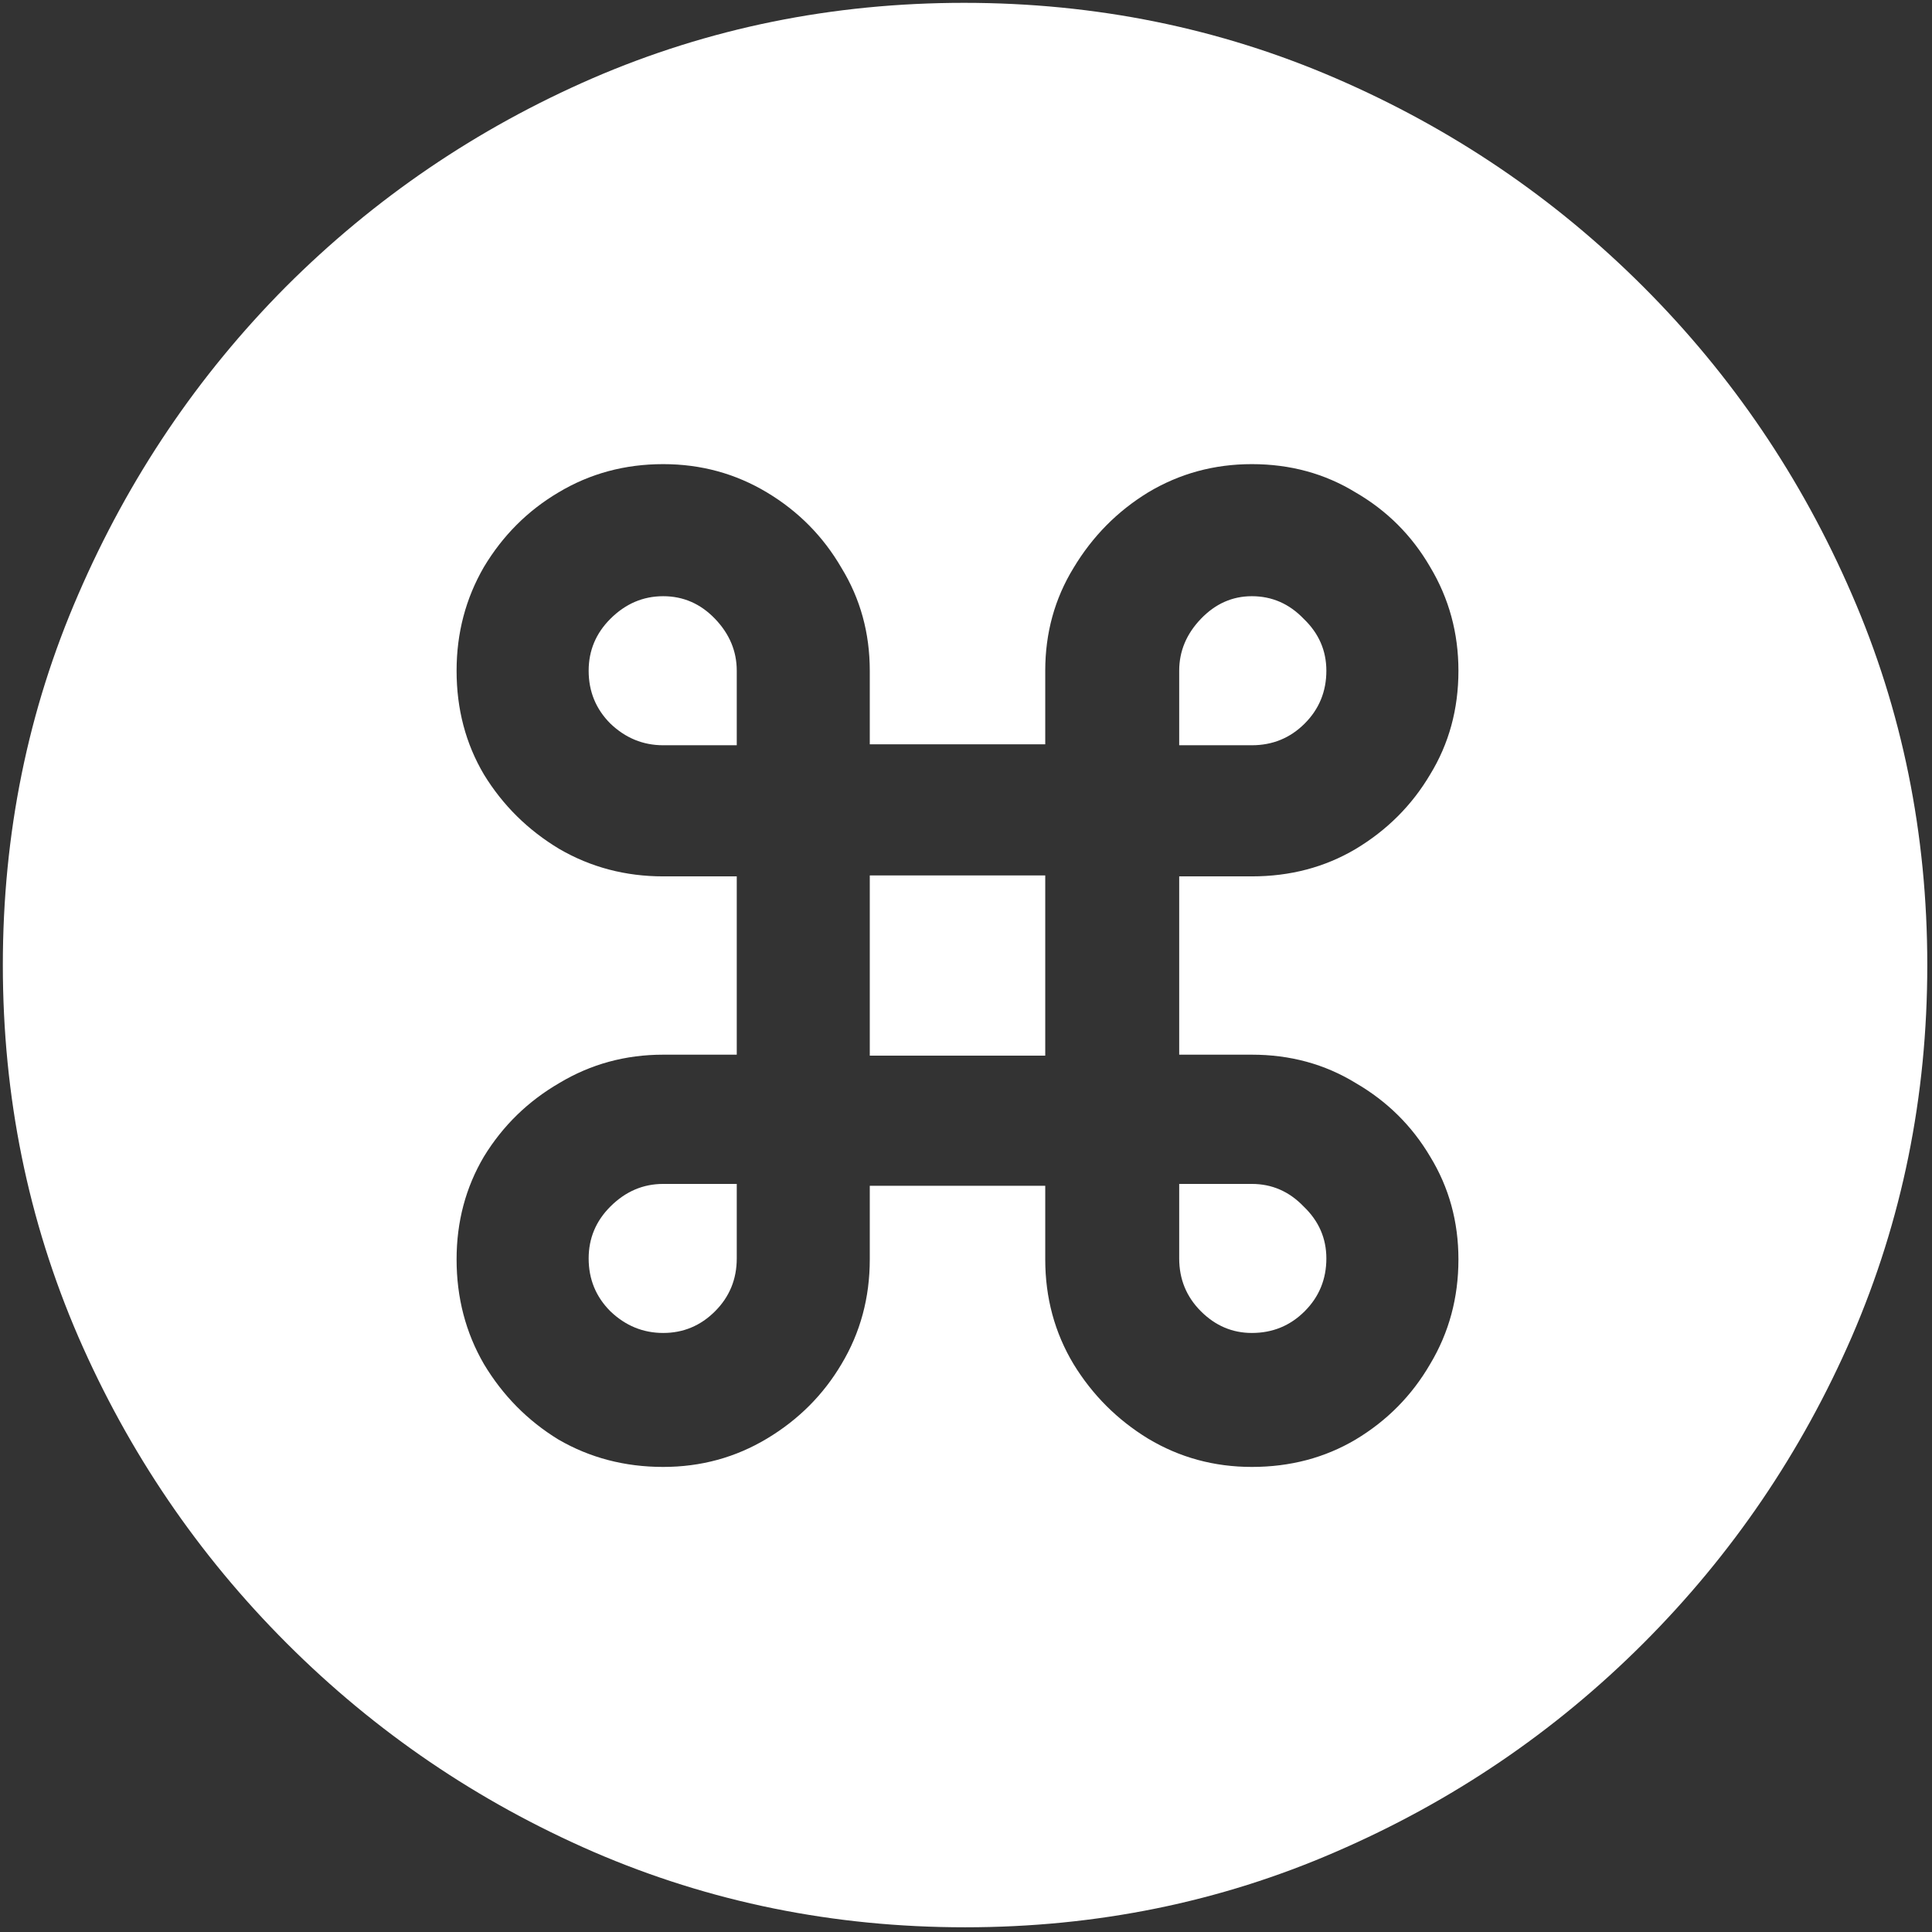 <svg width="128" height="128" viewBox="0 0 128 128" fill="none" xmlns="http://www.w3.org/2000/svg">
<rect x="0" y="0" width="128" height="128" fill="#333333" stroke="none"/>
<path d="M63.938 127.688C72.646 127.688 80.833 126.021 88.5 122.688C96.208 119.354 103 114.75 108.875 108.875C114.75 103 119.354 96.229 122.688 88.562C126.021 80.854 127.688 72.646 127.688 63.938C127.688 55.229 126.021 47.042 122.688 39.375C119.354 31.667 114.75 24.875 108.875 19C103 13.125 96.208 8.521 88.5 5.188C80.792 1.854 72.583 0.188 63.875 0.188C55.167 0.188 46.958 1.854 39.25 5.188C31.583 8.521 24.812 13.125 18.938 19C13.104 24.875 8.521 31.667 5.188 39.375C1.854 47.042 0.188 55.229 0.188 63.938C0.188 72.646 1.854 80.854 5.188 88.562C8.521 96.229 13.125 103 19 108.875C24.875 114.75 31.646 119.354 39.312 122.688C47.021 126.021 55.229 127.688 63.938 127.688ZM48.812 58.062H43.938C41.438 58.062 39.146 57.458 37.062 56.25C34.979 55 33.312 53.354 32.062 51.312C30.854 49.271 30.25 46.979 30.25 44.438C30.25 41.938 30.854 39.646 32.062 37.562C33.312 35.479 34.958 33.833 37 32.625C39.083 31.375 41.396 30.75 43.938 30.75C46.438 30.75 48.729 31.375 50.812 32.625C52.896 33.875 54.542 35.542 55.75 37.625C57 39.667 57.625 41.938 57.625 44.438V49.312H69.25V44.438C69.25 41.938 69.875 39.667 71.125 37.625C72.375 35.542 74.021 33.875 76.062 32.625C78.146 31.375 80.438 30.75 82.938 30.75C85.479 30.75 87.771 31.375 89.812 32.625C91.896 33.833 93.542 35.479 94.75 37.562C96 39.646 96.625 41.938 96.625 44.438C96.625 46.979 96 49.271 94.75 51.312C93.542 53.354 91.896 55 89.812 56.25C87.771 57.458 85.479 58.062 82.938 58.062H78.125V69.875H82.938C85.479 69.875 87.771 70.5 89.812 71.75C91.896 72.958 93.542 74.583 94.75 76.625C96 78.667 96.625 80.938 96.625 83.438C96.625 85.979 96 88.292 94.75 90.375C93.542 92.458 91.896 94.125 89.812 95.375C87.771 96.583 85.479 97.188 82.938 97.188C80.438 97.188 78.146 96.562 76.062 95.312C74.021 94.062 72.375 92.417 71.125 90.375C69.875 88.292 69.25 85.979 69.25 83.438V78.562H57.625V83.438C57.625 85.979 57 88.292 55.75 90.375C54.542 92.417 52.896 94.062 50.812 95.312C48.729 96.562 46.438 97.188 43.938 97.188C41.396 97.188 39.083 96.583 37 95.375C34.958 94.125 33.312 92.458 32.062 90.375C30.854 88.292 30.25 85.979 30.25 83.438C30.25 80.938 30.854 78.667 32.062 76.625C33.312 74.583 34.979 72.958 37.062 71.75C39.146 70.5 41.438 69.875 43.938 69.875H48.812V58.062ZM57.625 69.938H69.25V58H57.625V69.938ZM43.938 49.375H48.812V44.438C48.812 43.146 48.333 42 47.375 41C46.417 40 45.271 39.5 43.938 39.5C42.604 39.5 41.438 40 40.438 41C39.479 41.958 39 43.104 39 44.438C39 45.812 39.479 46.979 40.438 47.938C41.438 48.896 42.604 49.375 43.938 49.375ZM82.938 49.375C84.312 49.375 85.479 48.896 86.438 47.938C87.396 46.979 87.875 45.812 87.875 44.438C87.875 43.104 87.375 41.958 86.375 41C85.417 40 84.271 39.5 82.938 39.5C81.646 39.5 80.521 40 79.562 41C78.604 42 78.125 43.146 78.125 44.438V49.375H82.938ZM43.938 78.438C42.604 78.438 41.438 78.938 40.438 79.938C39.479 80.896 39 82.042 39 83.375C39 84.75 39.479 85.917 40.438 86.875C41.438 87.833 42.604 88.312 43.938 88.312C45.271 88.312 46.417 87.833 47.375 86.875C48.333 85.917 48.812 84.75 48.812 83.375V78.438H43.938ZM82.938 78.438H78.125V83.375C78.125 84.75 78.604 85.917 79.562 86.875C80.521 87.833 81.646 88.312 82.938 88.312C84.312 88.312 85.479 87.833 86.438 86.875C87.396 85.917 87.875 84.75 87.875 83.375C87.875 82.042 87.375 80.896 86.375 79.938C85.417 78.938 84.271 78.438 82.938 78.438Z" fill="white"/>
</svg>
